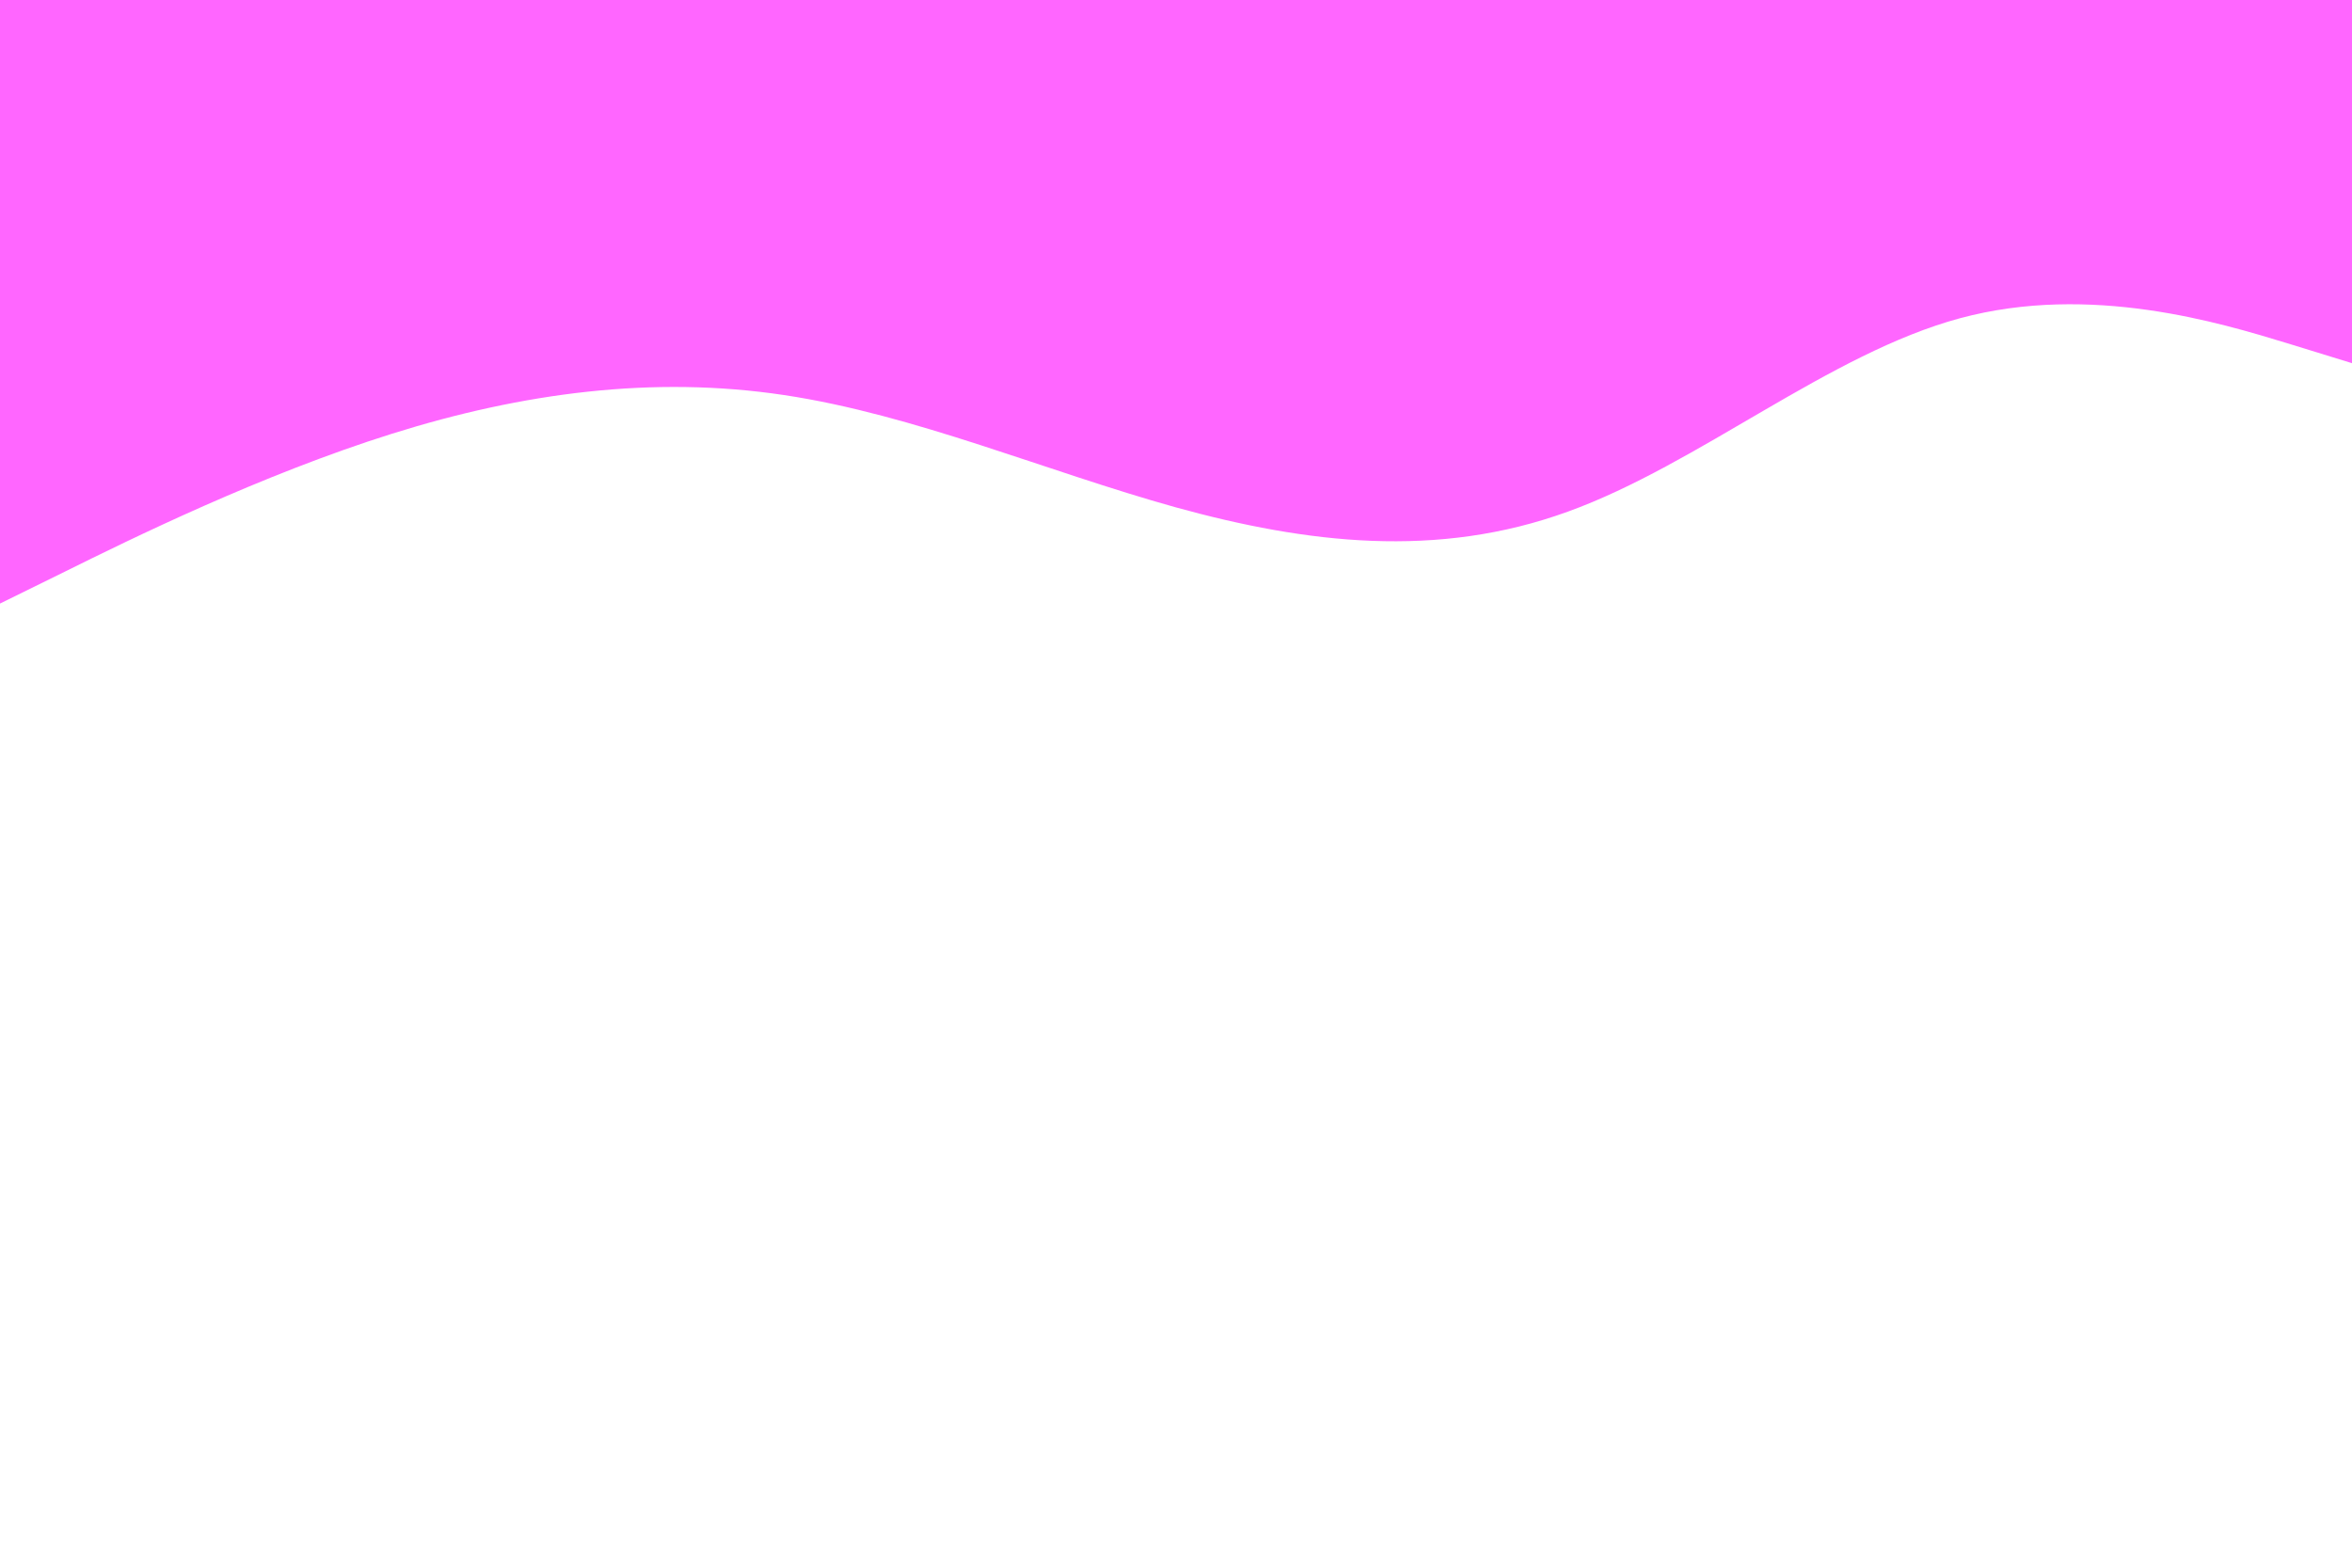 <svg id="visual" viewBox="0 0 900 600" width="900" height="600" xmlns="http://www.w3.org/2000/svg" xmlns:xlink="http://www.w3.org/1999/xlink" version="1.1"><path d="M0 231L25 218.7C50 206.3 100 181.7 150 166C200 150.3 250 143.7 300 151.2C350 158.7 400 180.3 450 194.2C500 208 550 214 600 195.8C650 177.7 700 135.3 750 121.8C800 108.3 850 123.7 875 131.3L900 139L900 0L875 0C850 0 800 0 750 0C700 0 650 0 600 0C550 0 500 0 450 0C400 0 350 0 300 0C250 0 200 0 150 0C100 0 50 0 25 0L0 0Z" fill="#FF66FF" stroke-linecap="round" stroke-linejoin="miter"></path></svg>